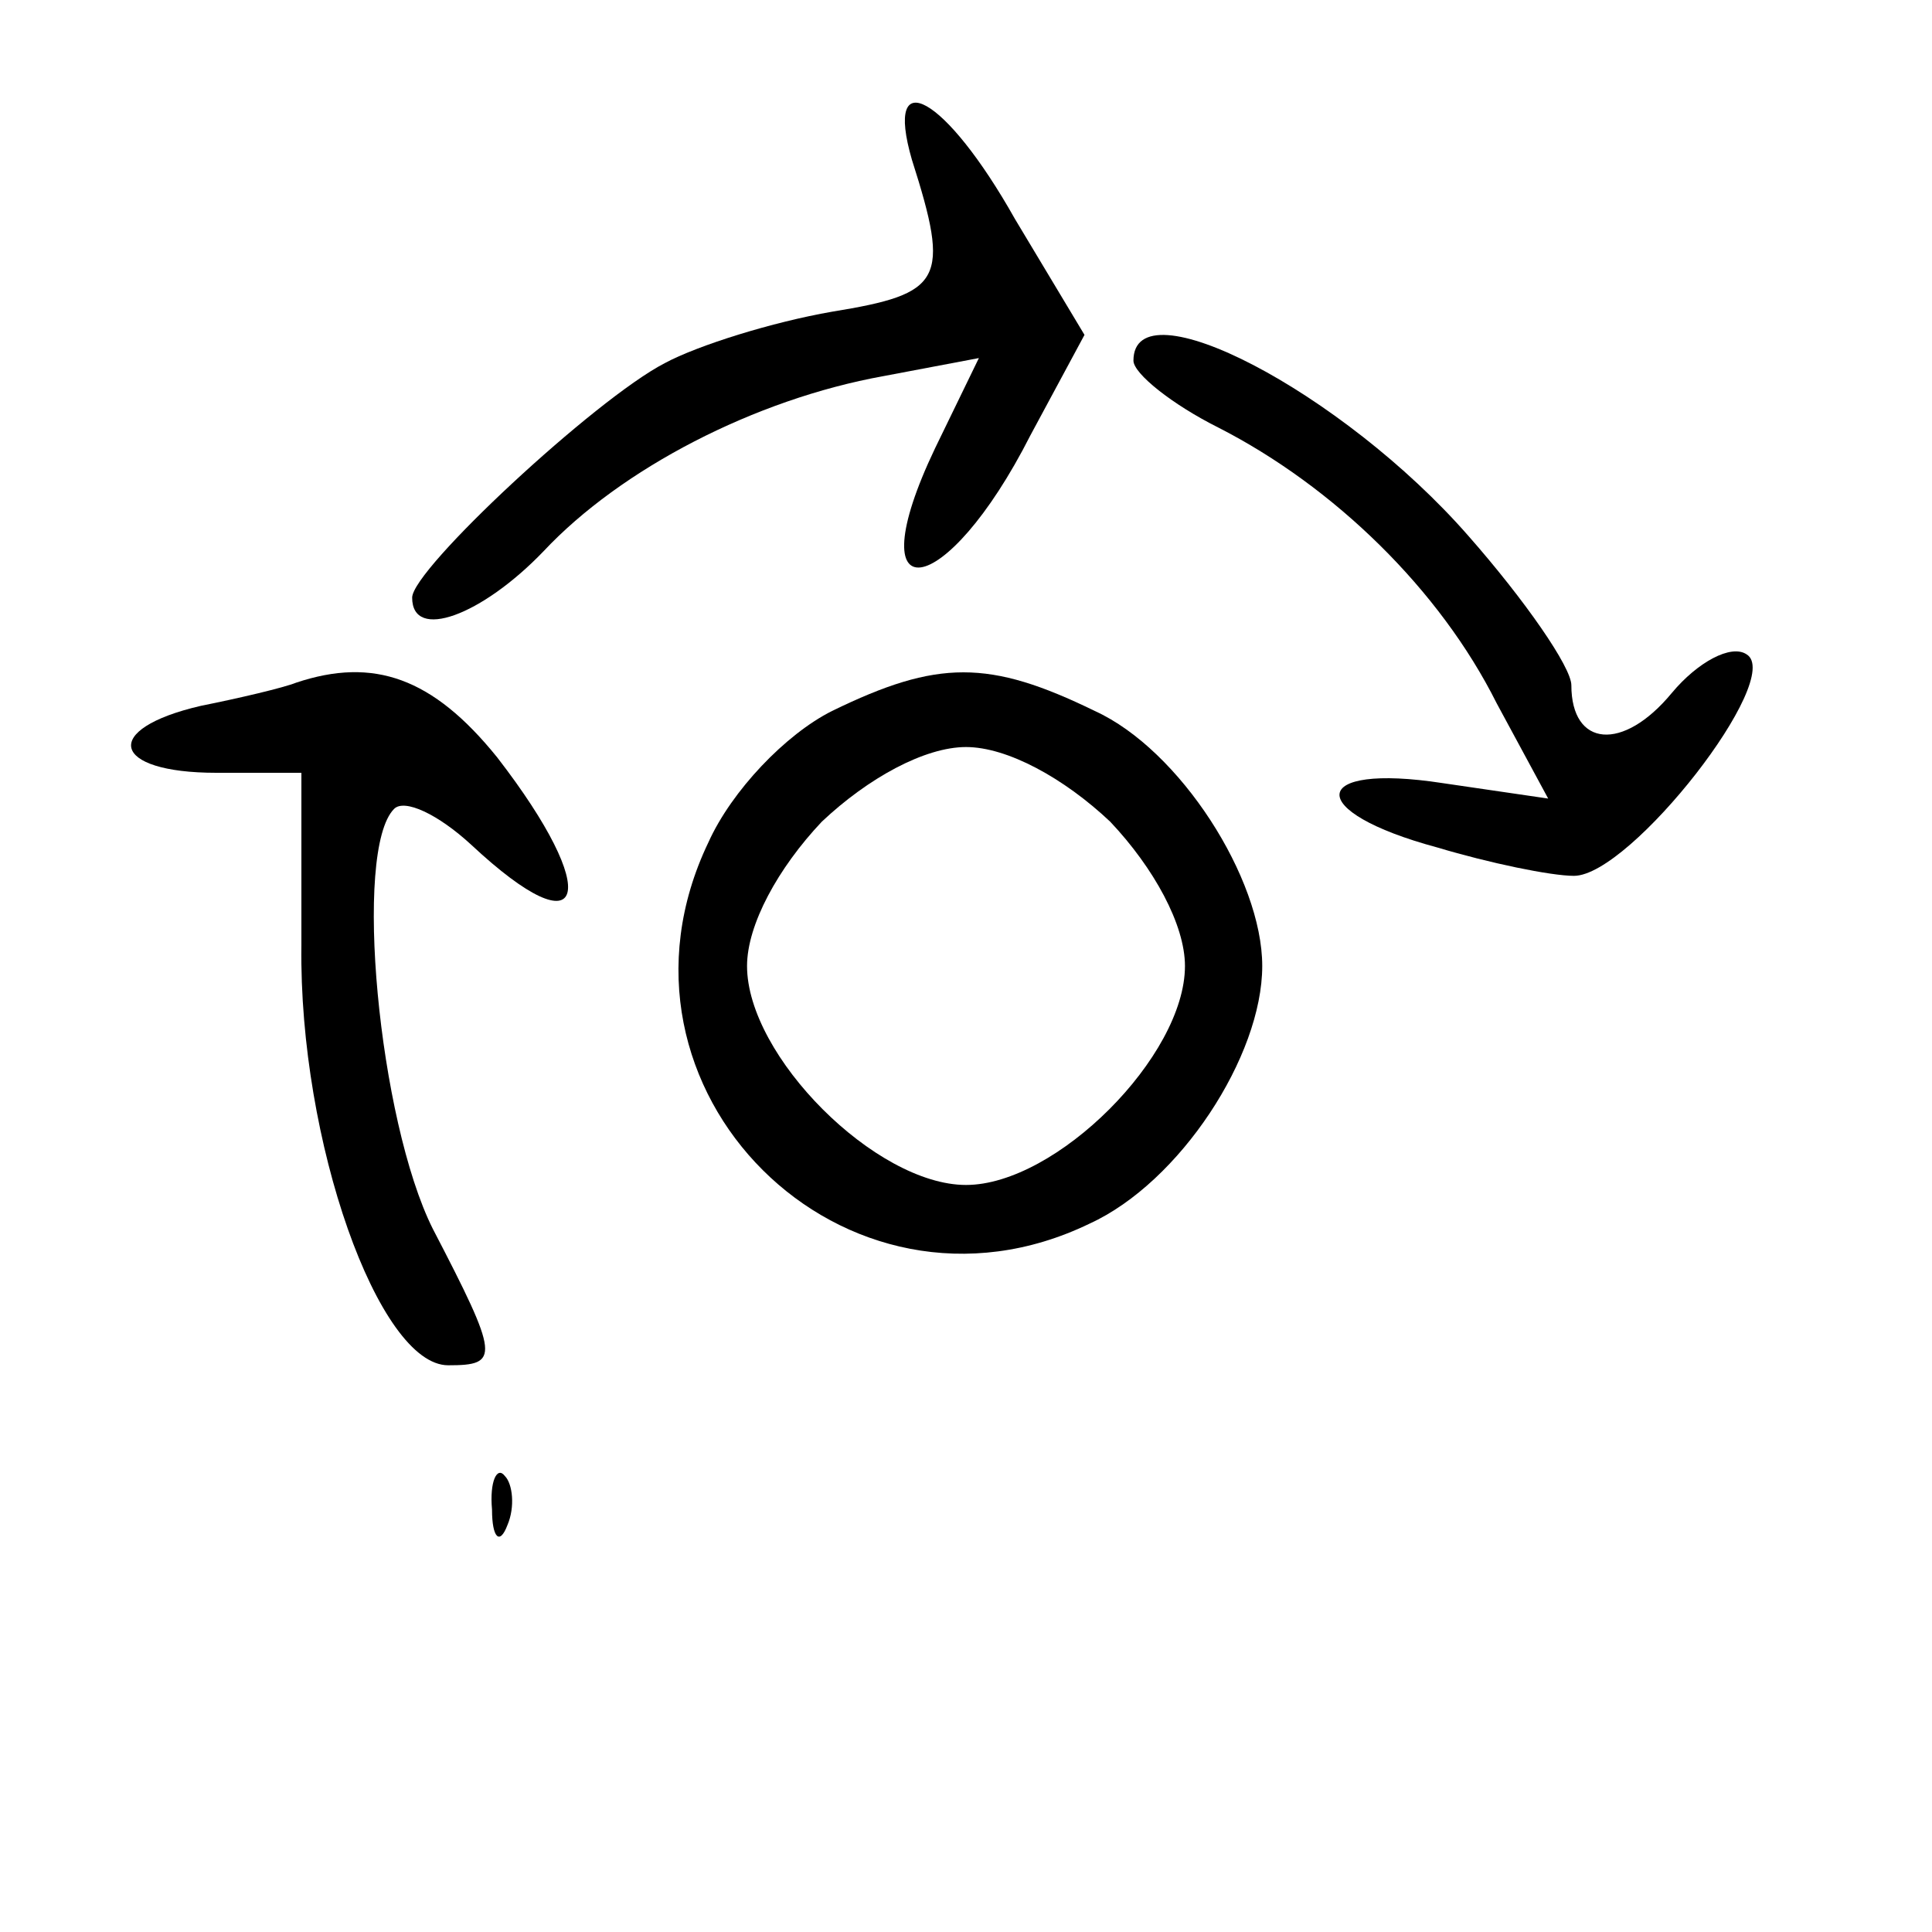 <?xml version="1.0" standalone="no"?>
<!DOCTYPE svg PUBLIC "-//W3C//DTD SVG 20010904//EN"
 "http://www.w3.org/TR/2001/REC-SVG-20010904/DTD/svg10.dtd">
<svg version="1.0" xmlns="http://www.w3.org/2000/svg"
 width="75pt" height="75pt" viewBox="0 0 75 75"
 preserveAspectRatio="xMidYMid meet">

<g transform="translate(0,75) scale(0.1,-0.1)"
fill="#000000" stroke="none">
<path d="M354 688 c15 -47 12 -52 -31 -59 -23 -4 -52 -13 -65 -20 -27 -14 -98
-80 -98 -91 0 -17 27 -7 51 18 30 32 82 59 132 68 l37 7 -17 -35 c-31 -65 4
-60 37 5 l21 39 -27 45 c-27 48 -51 61 -40 23z"/>
<path d="M440 610 c0 -5 15 -17 33 -26 45 -23 86 -63 108 -107 l20 -37 -41 6
c-52 8 -54 -11 -2 -25 20 -6 44 -11 53 -11 22 0 82 77 67 86 -6 4 -19 -3 -29
-15 -19 -23 -39 -21 -39 3 0 7 -18 33 -40 58 -49 56 -130 98 -130 68z"/>
<path d="M115 485 c-5 -2 -22 -6 -37 -9 -39 -9 -35 -26 6 -26 l33 0 0 -67 c-1
-76 30 -163 57 -163 20 0 20 3 -6 53 -21 42 -31 147 -15 163 4 4 17 -2 30 -14
45 -42 51 -19 10 34 -25 31 -48 39 -78 29z"/>
<path d="M323 474 c-18 -9 -39 -31 -48 -51 -46 -96 53 -194 148 -148 35 16 67
65 67 100 0 34 -32 84 -65 99 -41 20 -61 20 -102 0z m108 -43 c17 -18 29 -40
29 -56 0 -35 -50 -85 -85 -85 -35 0 -85 50 -85 85 0 16 12 38 29 56 18 17 40
29 56 29 16 0 38 -12 56 -29z"/>
<path d="M191 164 c0 -11 3 -14 6 -6 3 7 2 16 -1 19 -3 4 -6 -2 -5 -13z"/>
</g>
</svg>
